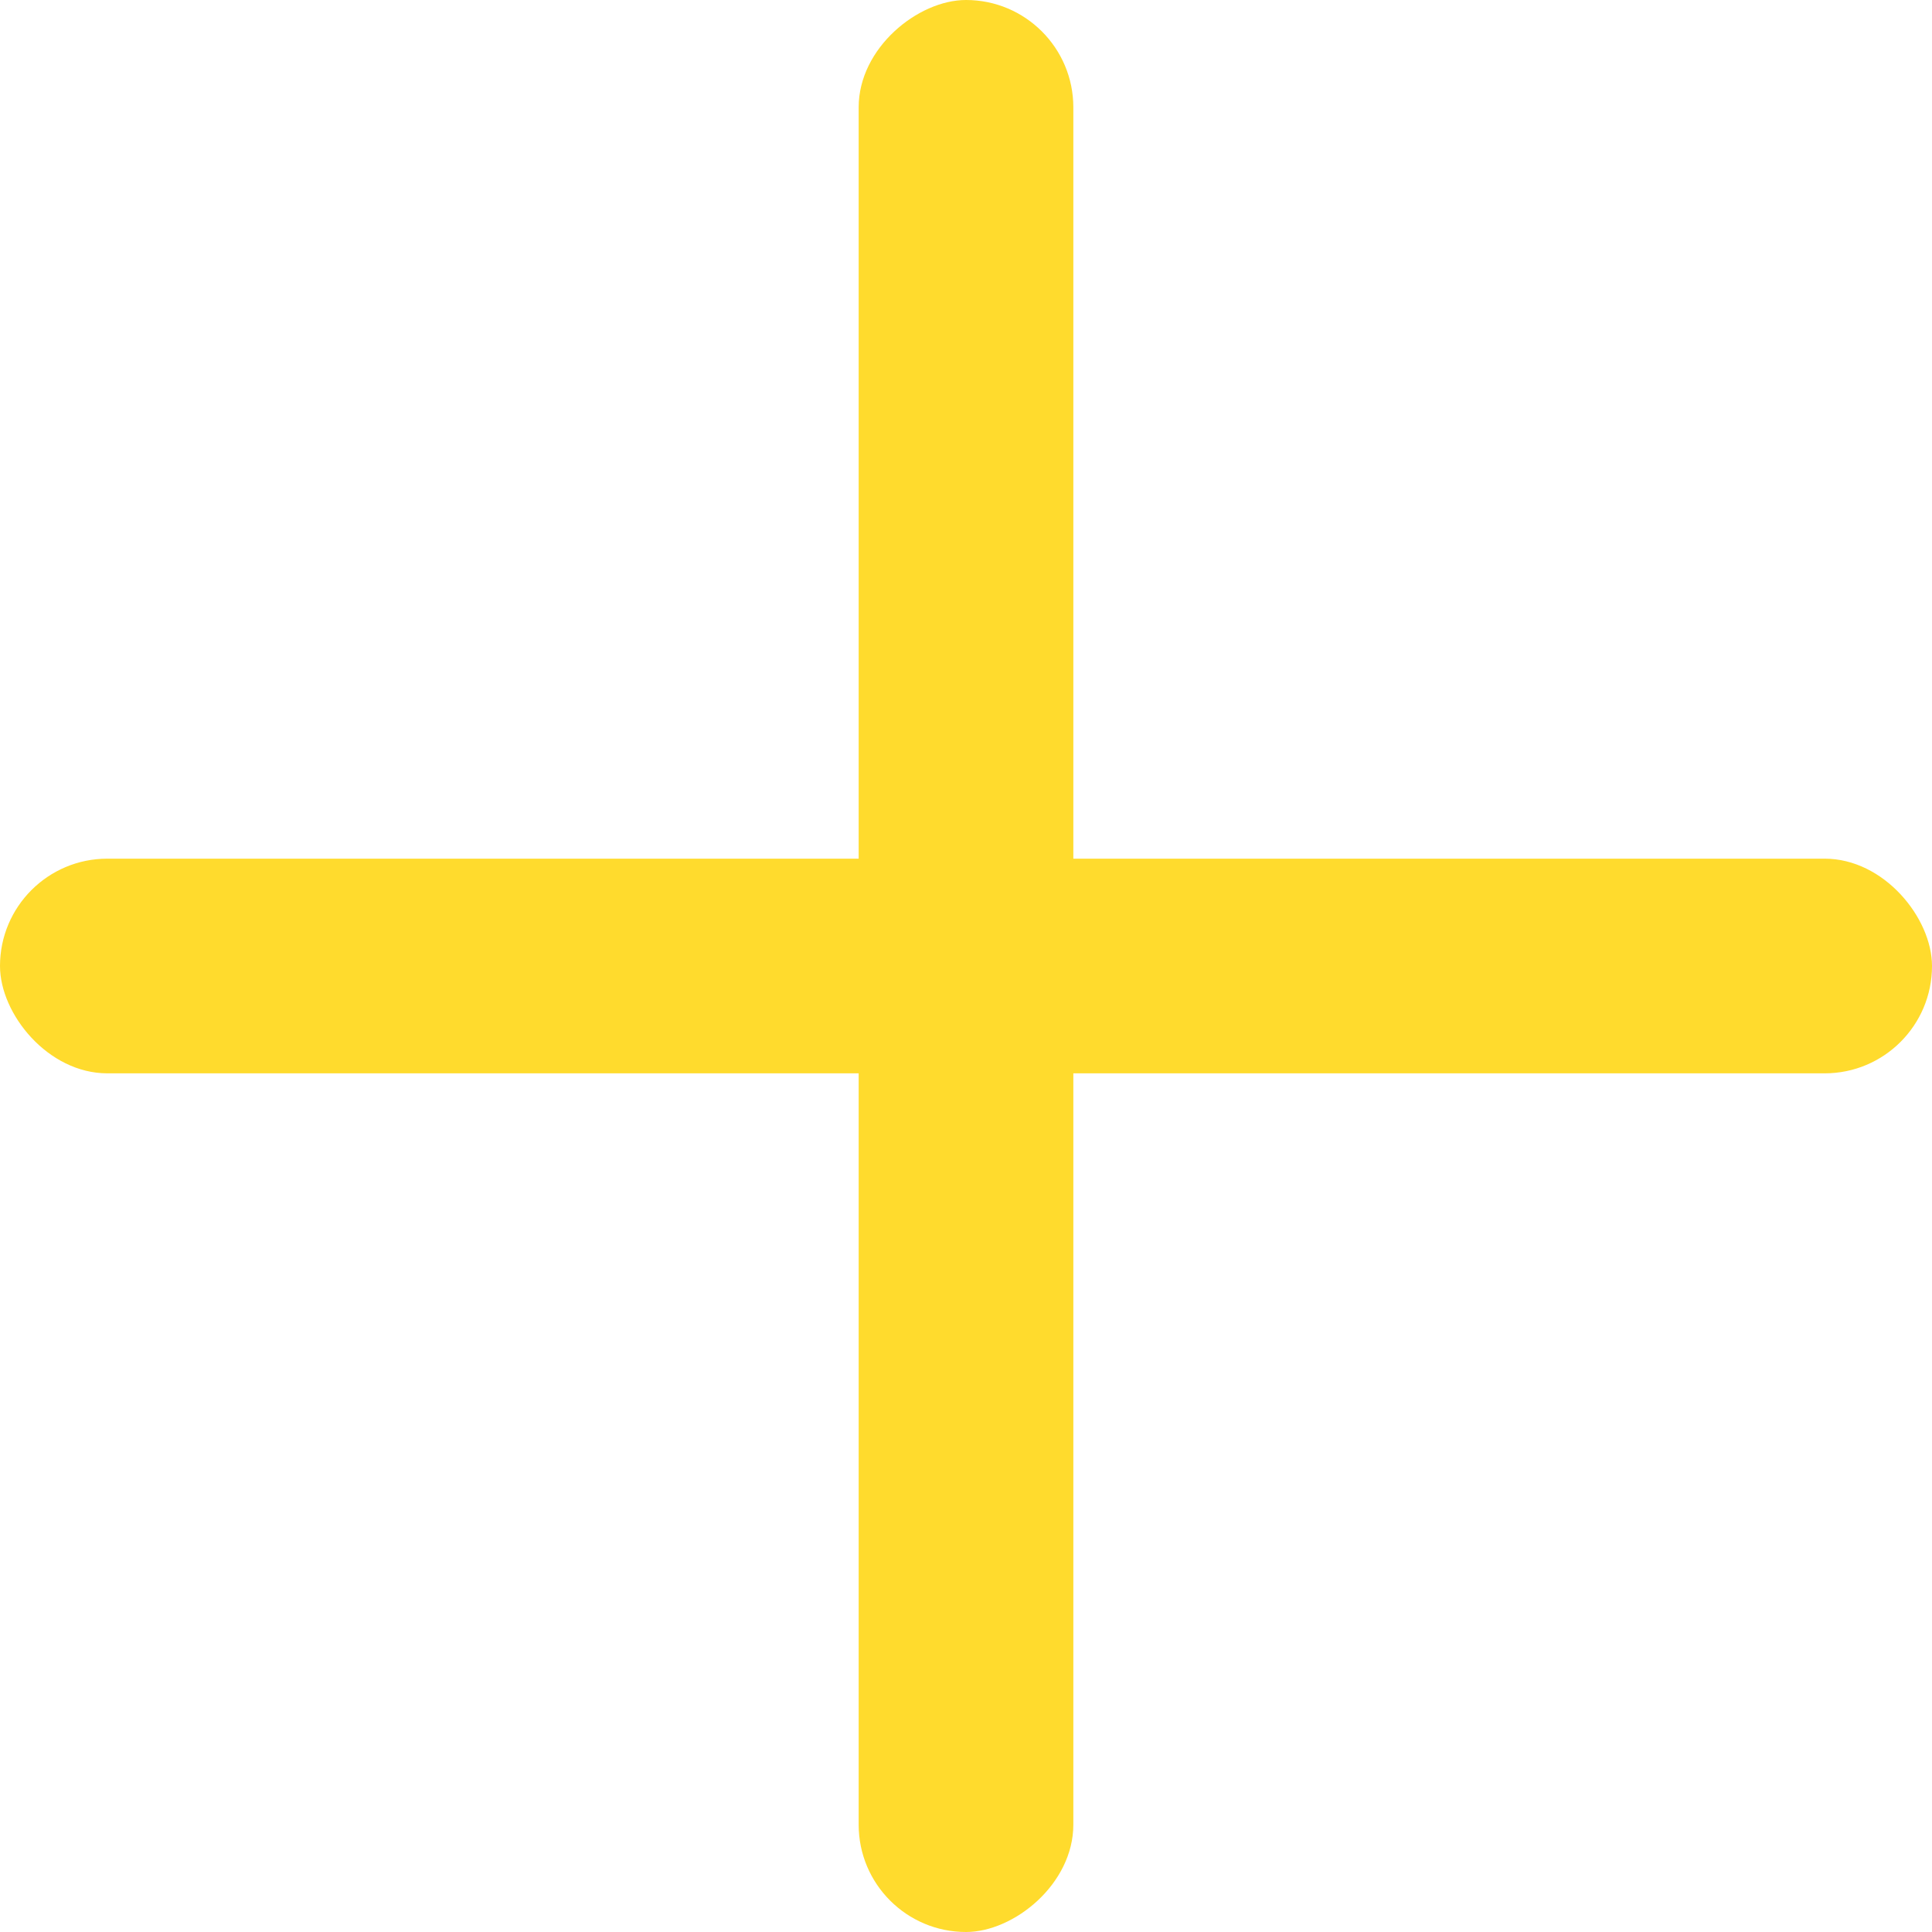 <svg width="9" height="9" viewBox="0 0 9 9" fill="none" xmlns="http://www.w3.org/2000/svg">
<rect y="4" width="9" height="1" rx="0.5" fill="#FFDB2D"/>
<rect x="4" y="9" width="9" height="1" rx="0.5" transform="rotate(-90 4 9)" fill="#FFDB2D"/>
</svg>
